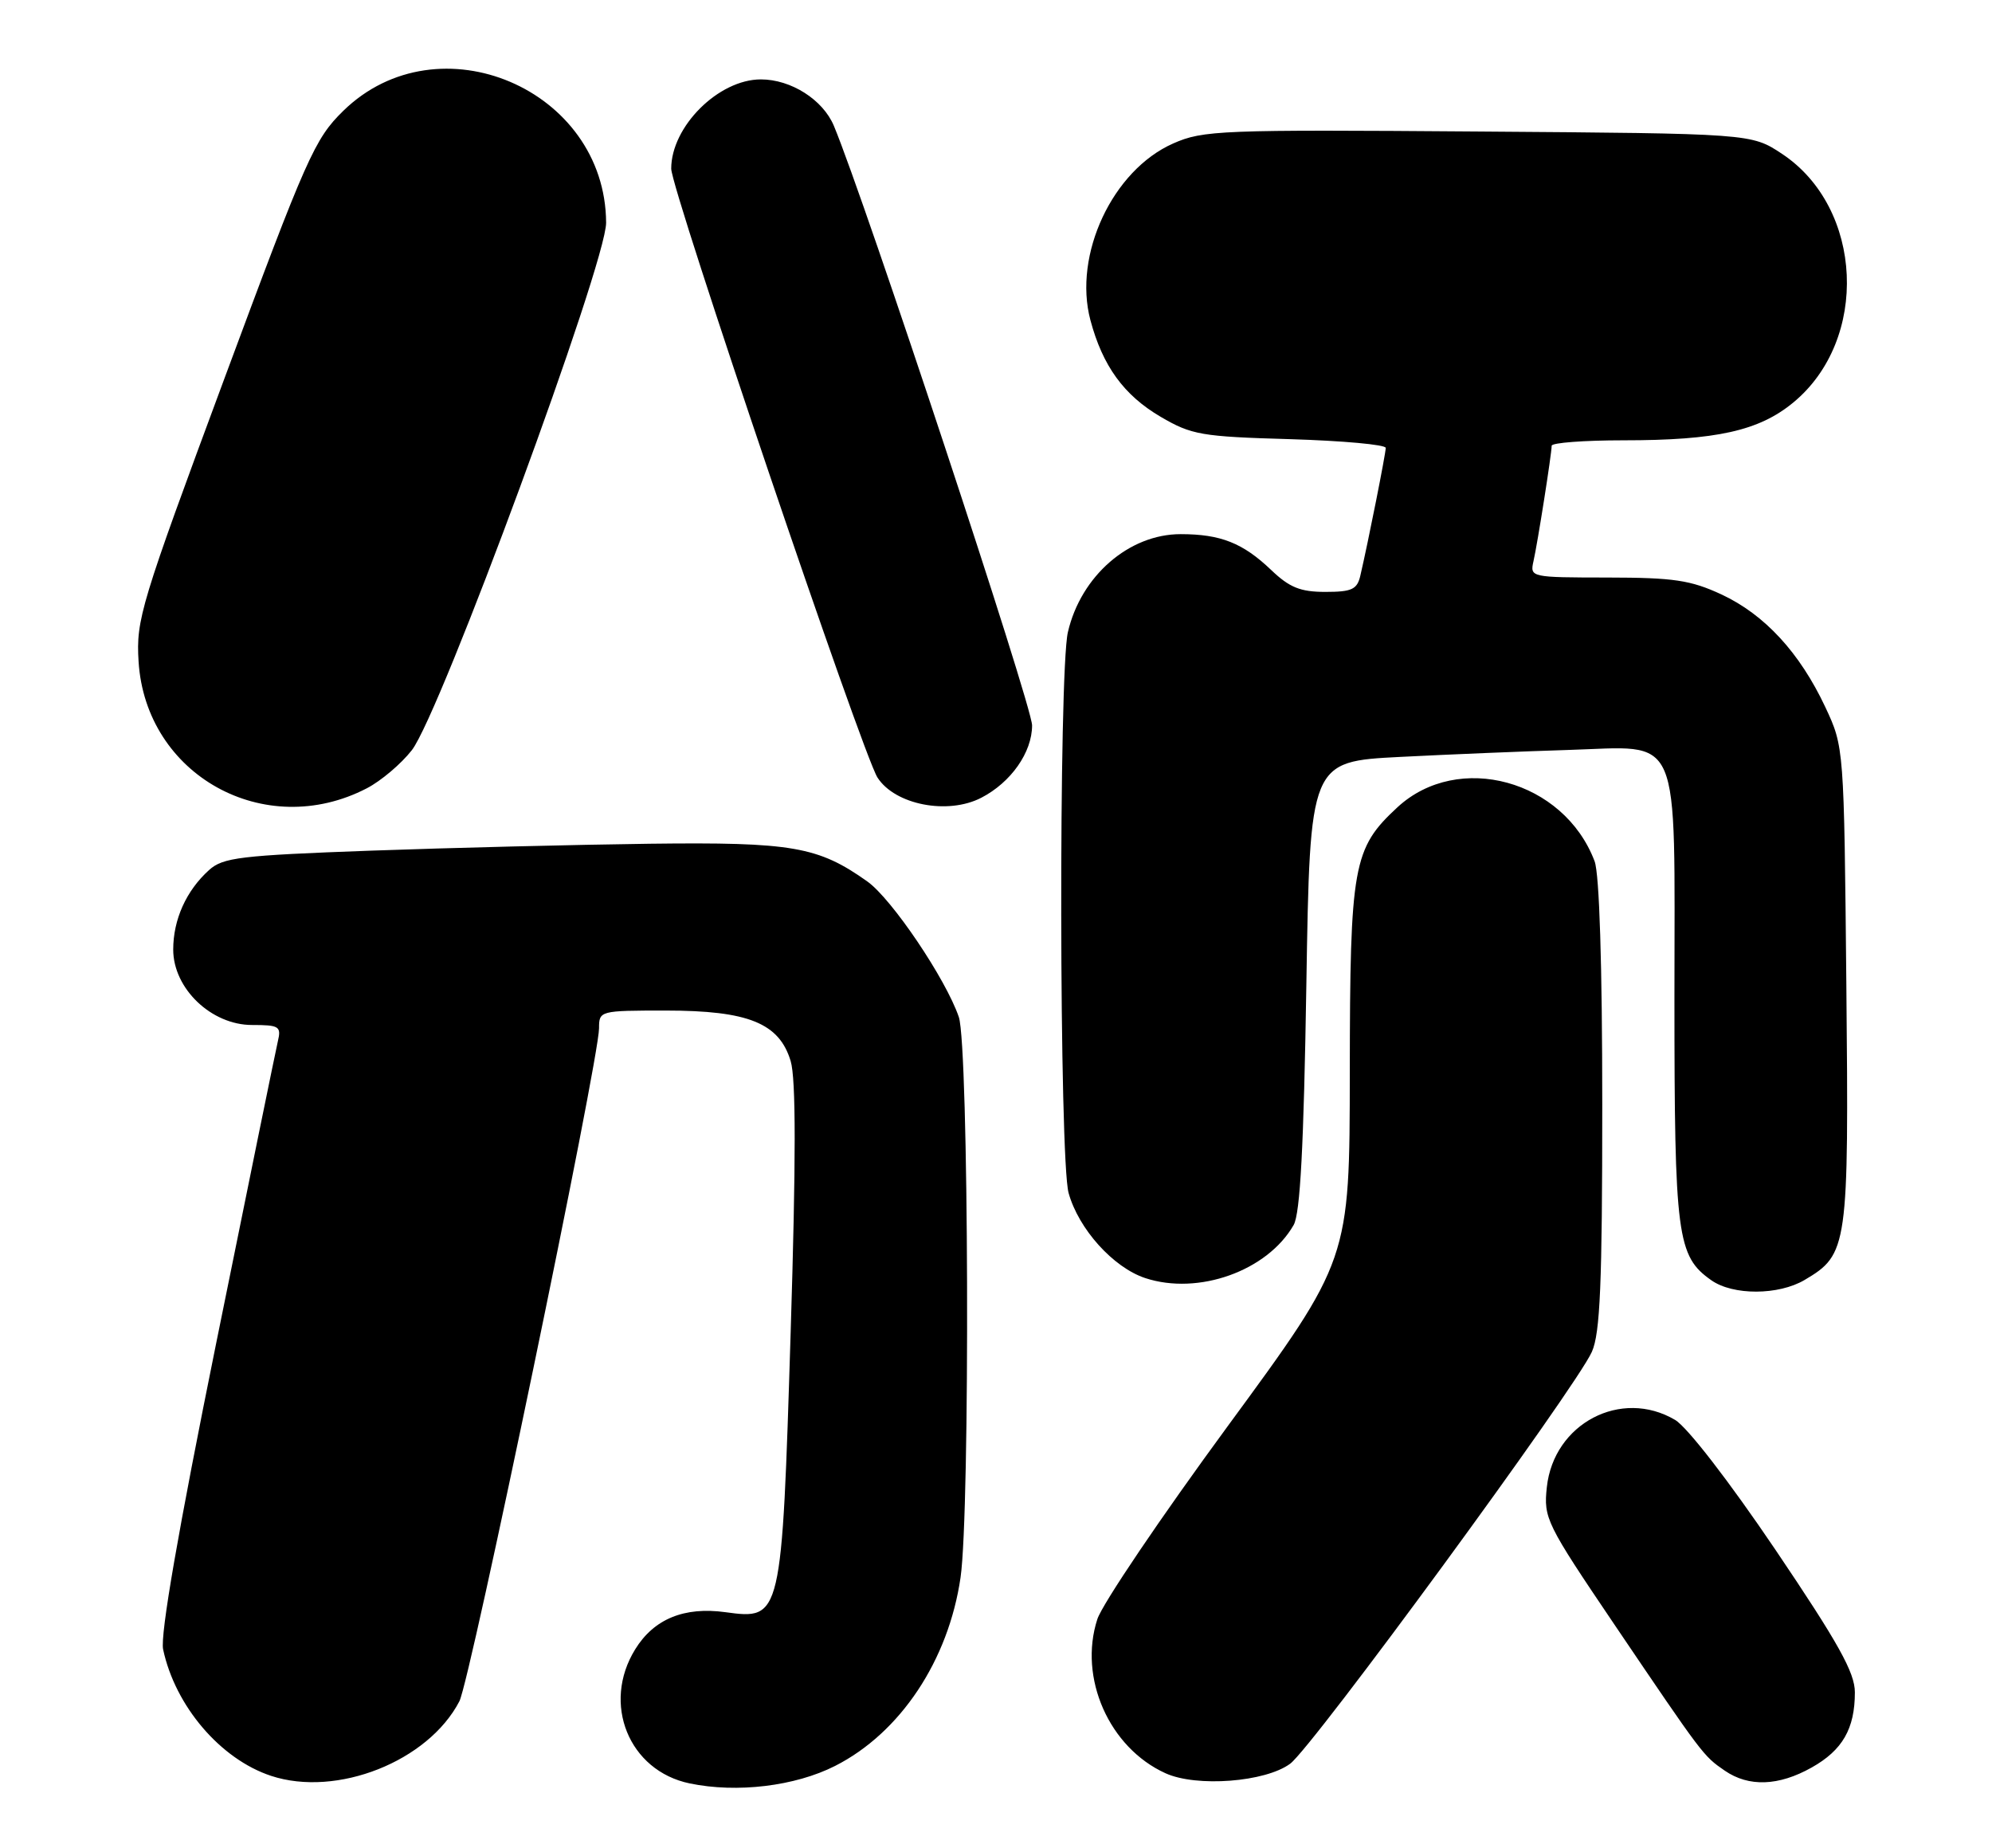 <?xml version="1.0" encoding="UTF-8" standalone="no"?>
<!DOCTYPE svg PUBLIC "-//W3C//DTD SVG 1.1//EN" "http://www.w3.org/Graphics/SVG/1.1/DTD/svg11.dtd" >
<svg xmlns="http://www.w3.org/2000/svg" xmlns:xlink="http://www.w3.org/1999/xlink" version="1.1" viewBox="0 0 276 256">
 <g >
 <path fill="currentColor"
d=" M 115.70 244.65 C 124.74 240.07 131.42 230.03 133.09 218.53 C 134.43 209.24 134.23 144.99 132.85 140.90 C 131.06 135.64 123.58 124.55 120.19 122.13 C 113.36 117.27 109.77 116.65 90.00 116.89 C 79.83 117.02 62.41 117.45 51.31 117.85 C 33.28 118.51 30.89 118.79 28.96 120.54 C 25.80 123.39 24.00 127.40 24.00 131.55 C 24.00 136.95 29.28 142.00 34.92 142.00 C 38.68 142.00 38.99 142.19 38.50 144.25 C 38.21 145.49 34.37 164.28 29.97 186.00 C 24.69 212.04 22.18 226.52 22.60 228.50 C 24.28 236.37 30.54 243.70 37.55 246.02 C 46.67 249.03 59.32 244.02 63.65 235.69 C 65.16 232.79 83.00 146.81 83.00 142.45 C 83.00 140.03 83.10 140.00 92.25 140.00 C 103.67 140.00 107.97 141.74 109.55 147.00 C 110.29 149.45 110.29 160.72 109.55 184.55 C 108.32 224.27 108.29 224.41 100.52 223.35 C 94.80 222.56 90.60 224.29 88.01 228.49 C 83.35 236.02 87.13 245.32 95.56 247.07 C 102.10 248.43 110.16 247.46 115.70 244.65 Z  M 178.76 244.34 C 181.86 242.05 218.36 192.23 220.56 187.28 C 221.71 184.71 222.00 177.84 222.00 153.10 C 222.00 133.65 221.60 121.08 220.94 119.32 C 216.69 108.07 202.04 104.06 193.62 111.84 C 187.46 117.54 187.05 119.83 187.02 148.53 C 187.00 174.55 187.00 174.55 170.14 197.53 C 160.87 210.16 152.72 222.22 152.04 224.32 C 149.40 232.45 153.68 242.12 161.48 245.66 C 165.79 247.62 175.32 246.89 178.76 244.34 Z  M 251.01 244.87 C 255.29 242.47 257.00 239.49 257.00 234.45 C 257.00 231.72 254.73 227.64 246.00 214.71 C 239.57 205.20 233.78 197.71 232.09 196.71 C 224.62 192.30 215.27 197.20 214.32 206.03 C 213.86 210.33 214.21 211.05 223.67 225.04 C 235.98 243.23 235.99 243.25 238.97 245.30 C 242.30 247.59 246.44 247.44 251.01 244.87 Z  M 250.04 177.32 C 256.04 173.77 256.17 172.83 255.82 136.50 C 255.50 103.50 255.50 103.50 252.90 97.95 C 249.36 90.42 244.50 85.14 238.51 82.35 C 234.24 80.37 231.90 80.02 222.73 80.01 C 212.08 80.00 211.97 79.98 212.47 77.75 C 213.04 75.24 214.98 62.92 214.99 61.75 C 215.00 61.34 219.48 61.00 224.95 61.00 C 237.80 61.00 243.71 59.69 248.46 55.77 C 259.02 47.07 258.19 28.79 246.90 21.31 C 242.65 18.50 242.65 18.50 204.80 18.22 C 169.11 17.95 166.69 18.04 162.54 19.88 C 154.15 23.59 148.67 35.29 151.08 44.35 C 152.77 50.69 155.71 54.75 160.81 57.74 C 165.10 60.25 166.45 60.49 178.73 60.84 C 186.03 61.06 192.00 61.60 192.00 62.05 C 192.00 62.84 189.57 75.08 188.48 79.75 C 188.04 81.66 187.30 82.00 183.63 82.00 C 180.17 82.00 178.66 81.39 176.12 78.96 C 172.20 75.22 169.12 74.00 163.58 74.00 C 156.43 74.00 149.76 79.79 147.96 87.58 C 146.67 93.14 146.76 160.58 148.06 165.28 C 149.45 170.27 154.24 175.59 158.67 177.06 C 166.03 179.49 175.60 176.07 179.24 169.71 C 180.15 168.12 180.64 158.84 181.00 136.50 C 181.50 105.50 181.50 105.50 194.00 104.86 C 200.88 104.51 211.31 104.08 217.19 103.90 C 233.21 103.43 232.00 100.62 232.00 138.19 C 232.00 171.31 232.36 174.03 237.12 177.37 C 240.13 179.48 246.42 179.46 250.04 177.32 Z  M 50.82 109.21 C 52.79 108.19 55.59 105.82 57.06 103.93 C 61.02 98.85 84.01 36.43 83.98 30.85 C 83.88 12.34 60.75 2.49 47.57 15.35 C 43.60 19.23 42.51 21.68 31.07 52.50 C 19.49 83.70 18.84 85.84 19.20 91.63 C 20.17 107.38 36.67 116.55 50.82 109.21 Z  M 135.96 110.52 C 140.08 108.39 143.00 104.23 143.00 100.49 C 143.00 97.77 119.84 27.74 115.54 17.44 C 114.02 13.81 109.60 11.00 105.42 11.00 C 99.56 11.00 93.00 17.53 93.00 23.37 C 93.00 26.28 119.50 104.47 121.58 107.72 C 124.01 111.50 131.32 112.92 135.96 110.52 Z "/>
</g>
</svg>